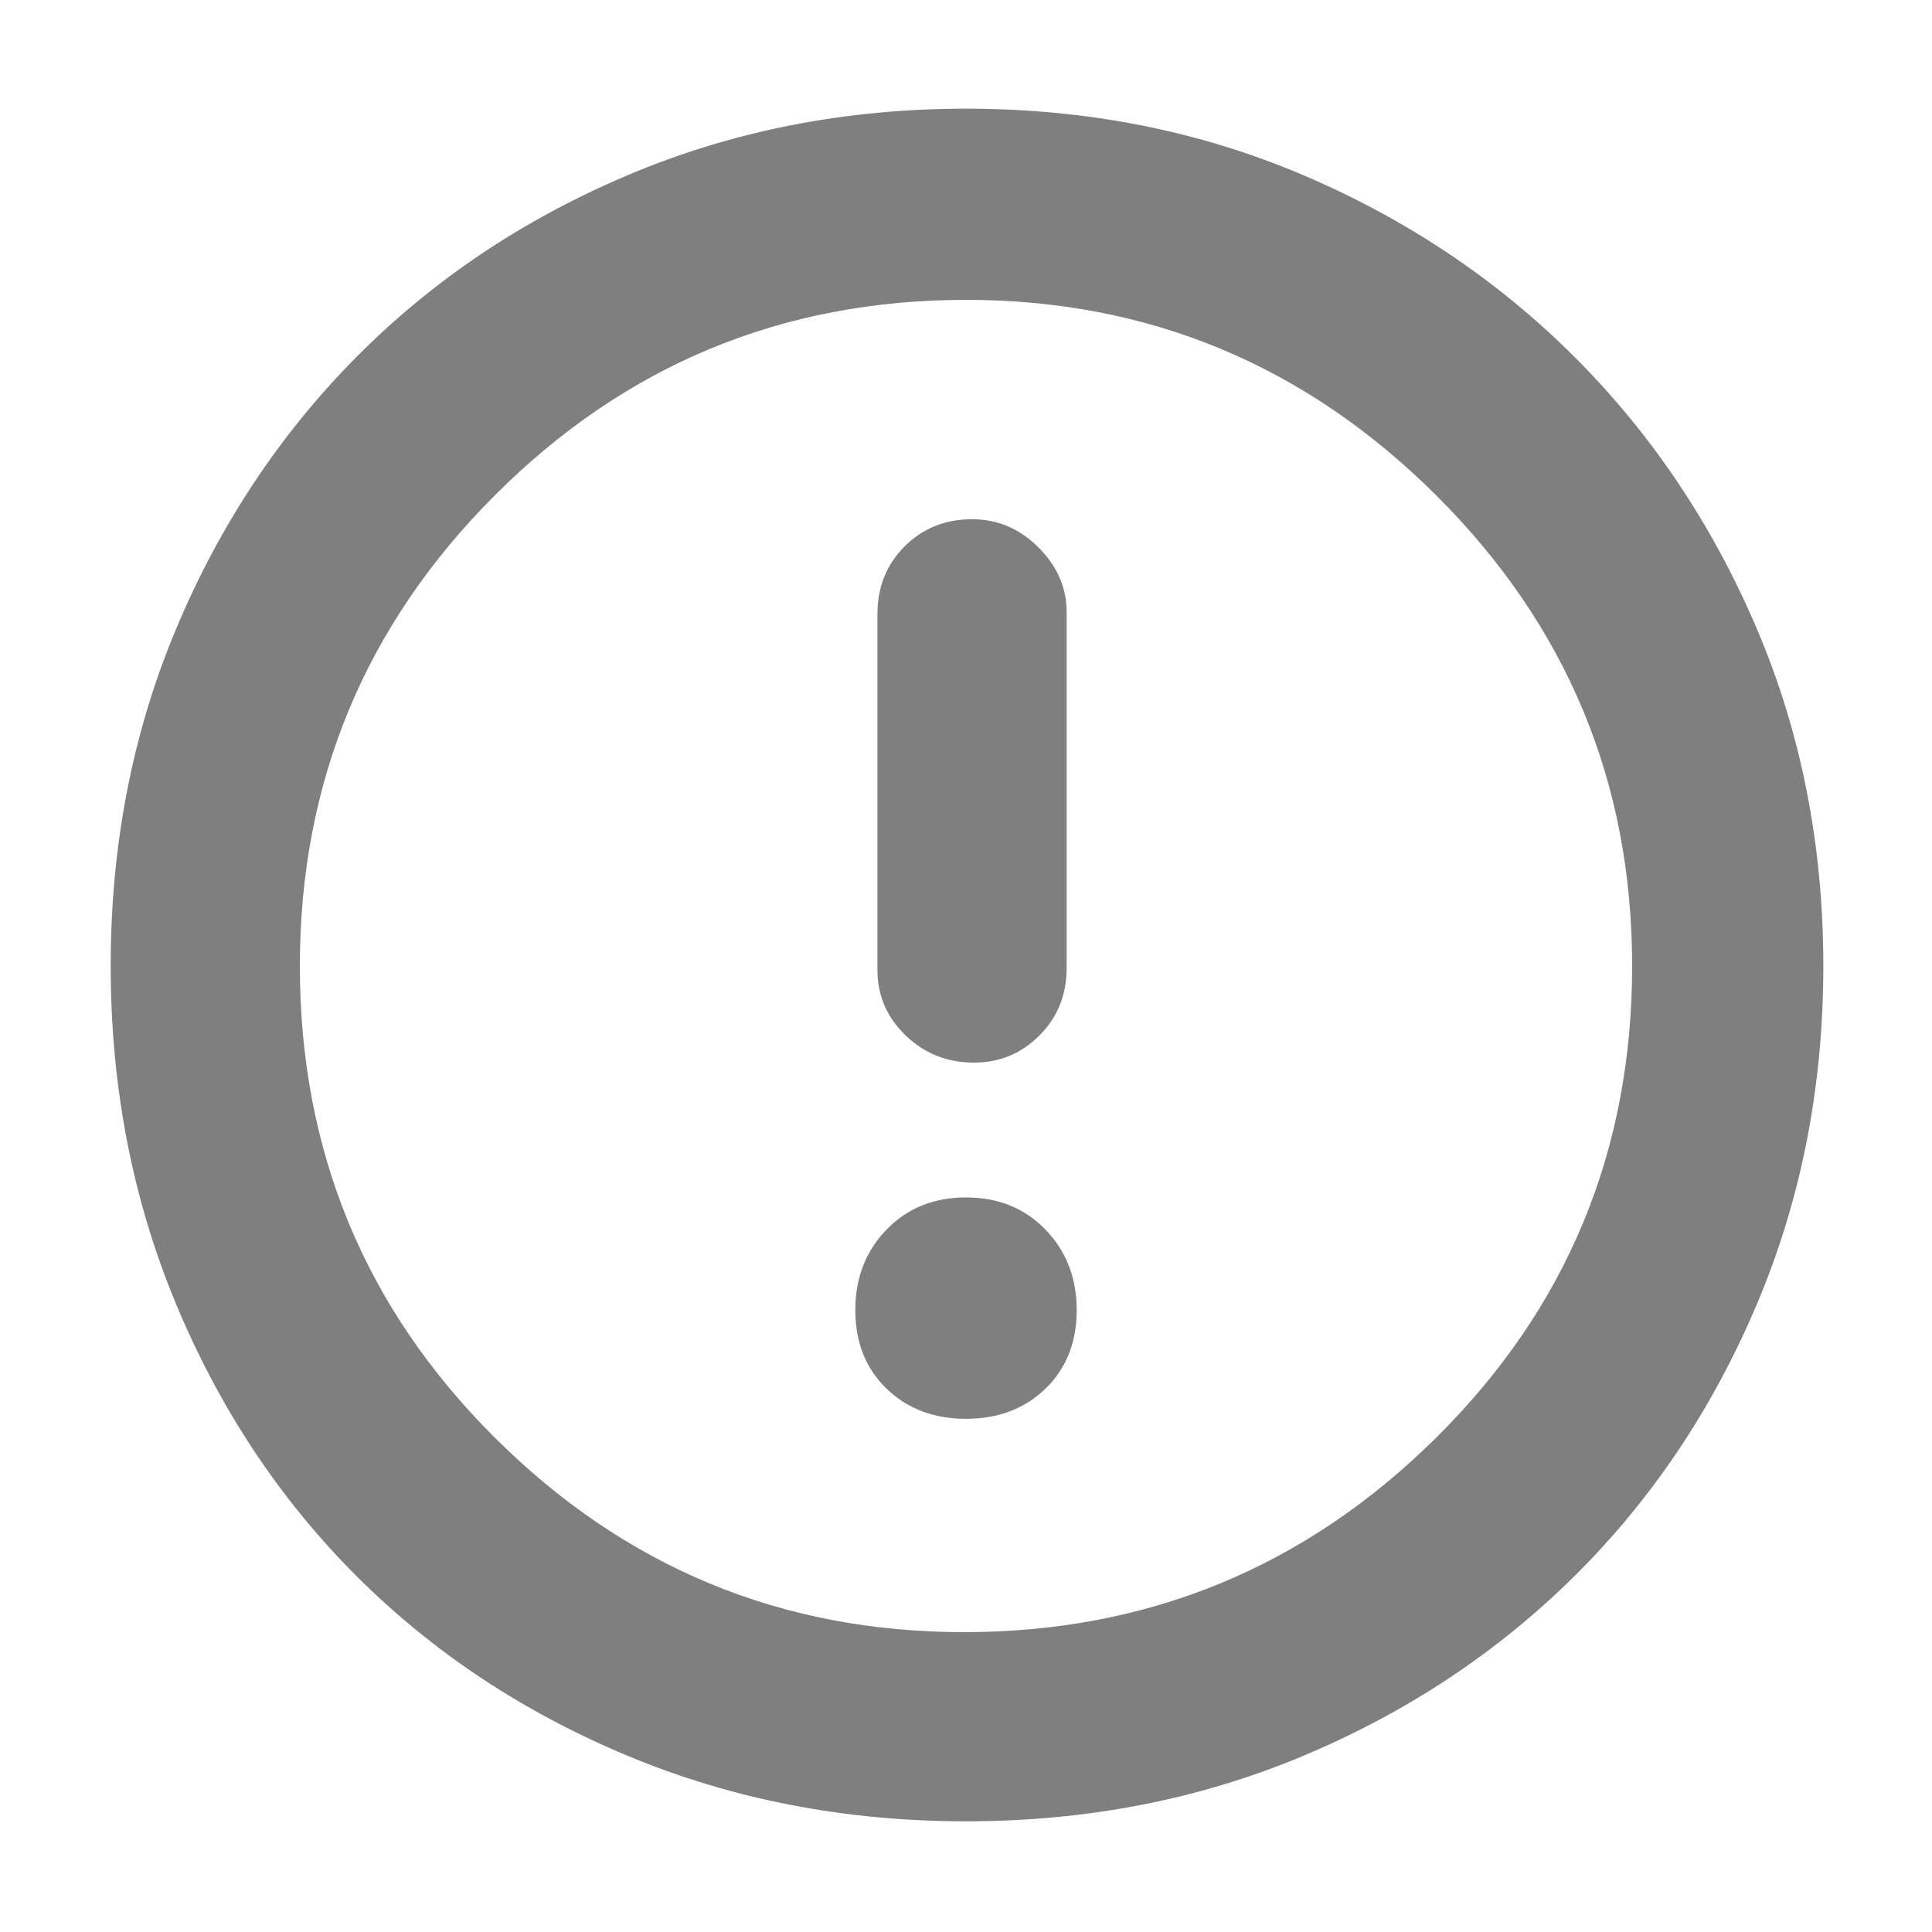 <svg xmlns="http://www.w3.org/2000/svg" height="48" width="48"><path fill="rgb(127, 127, 127)" d="M24.2 26.4q.95 0 1.625-.675t.675-1.675V15.2q0-.9-.7-1.6-.7-.7-1.65-.7-1 0-1.675.675T21.8 15.25v8.85q0 .95.7 1.625t1.7.675Zm-.2 8.85q1.2 0 1.975-.75.775-.75.775-1.95t-.775-2q-.775-.8-1.975-.8-1.2 0-1.975.8-.775.8-.775 2t.775 1.95q.775.75 1.975.75Zm0 10q-4.5 0-8.4-1.625Q11.7 42 8.85 39.15 6 36.3 4.375 32.4 2.75 28.5 2.75 24t1.625-8.375Q6 11.75 8.85 8.875 11.7 6 15.6 4.35 19.5 2.7 24 2.7t8.375 1.65Q36.25 6 39.125 8.875 42 11.75 43.65 15.625 45.3 19.5 45.3 24t-1.65 8.4q-1.65 3.9-4.525 6.75-2.875 2.85-6.75 4.475Q28.5 45.25 24 45.25ZM24 24Zm-.05 16.55q6.85 0 11.725-4.825T40.55 24q0-6.85-4.875-11.7T24 7.45q-6.85 0-11.7 4.85T7.45 24q0 6.9 4.85 11.725 4.85 4.825 11.65 4.825Z"/></svg>